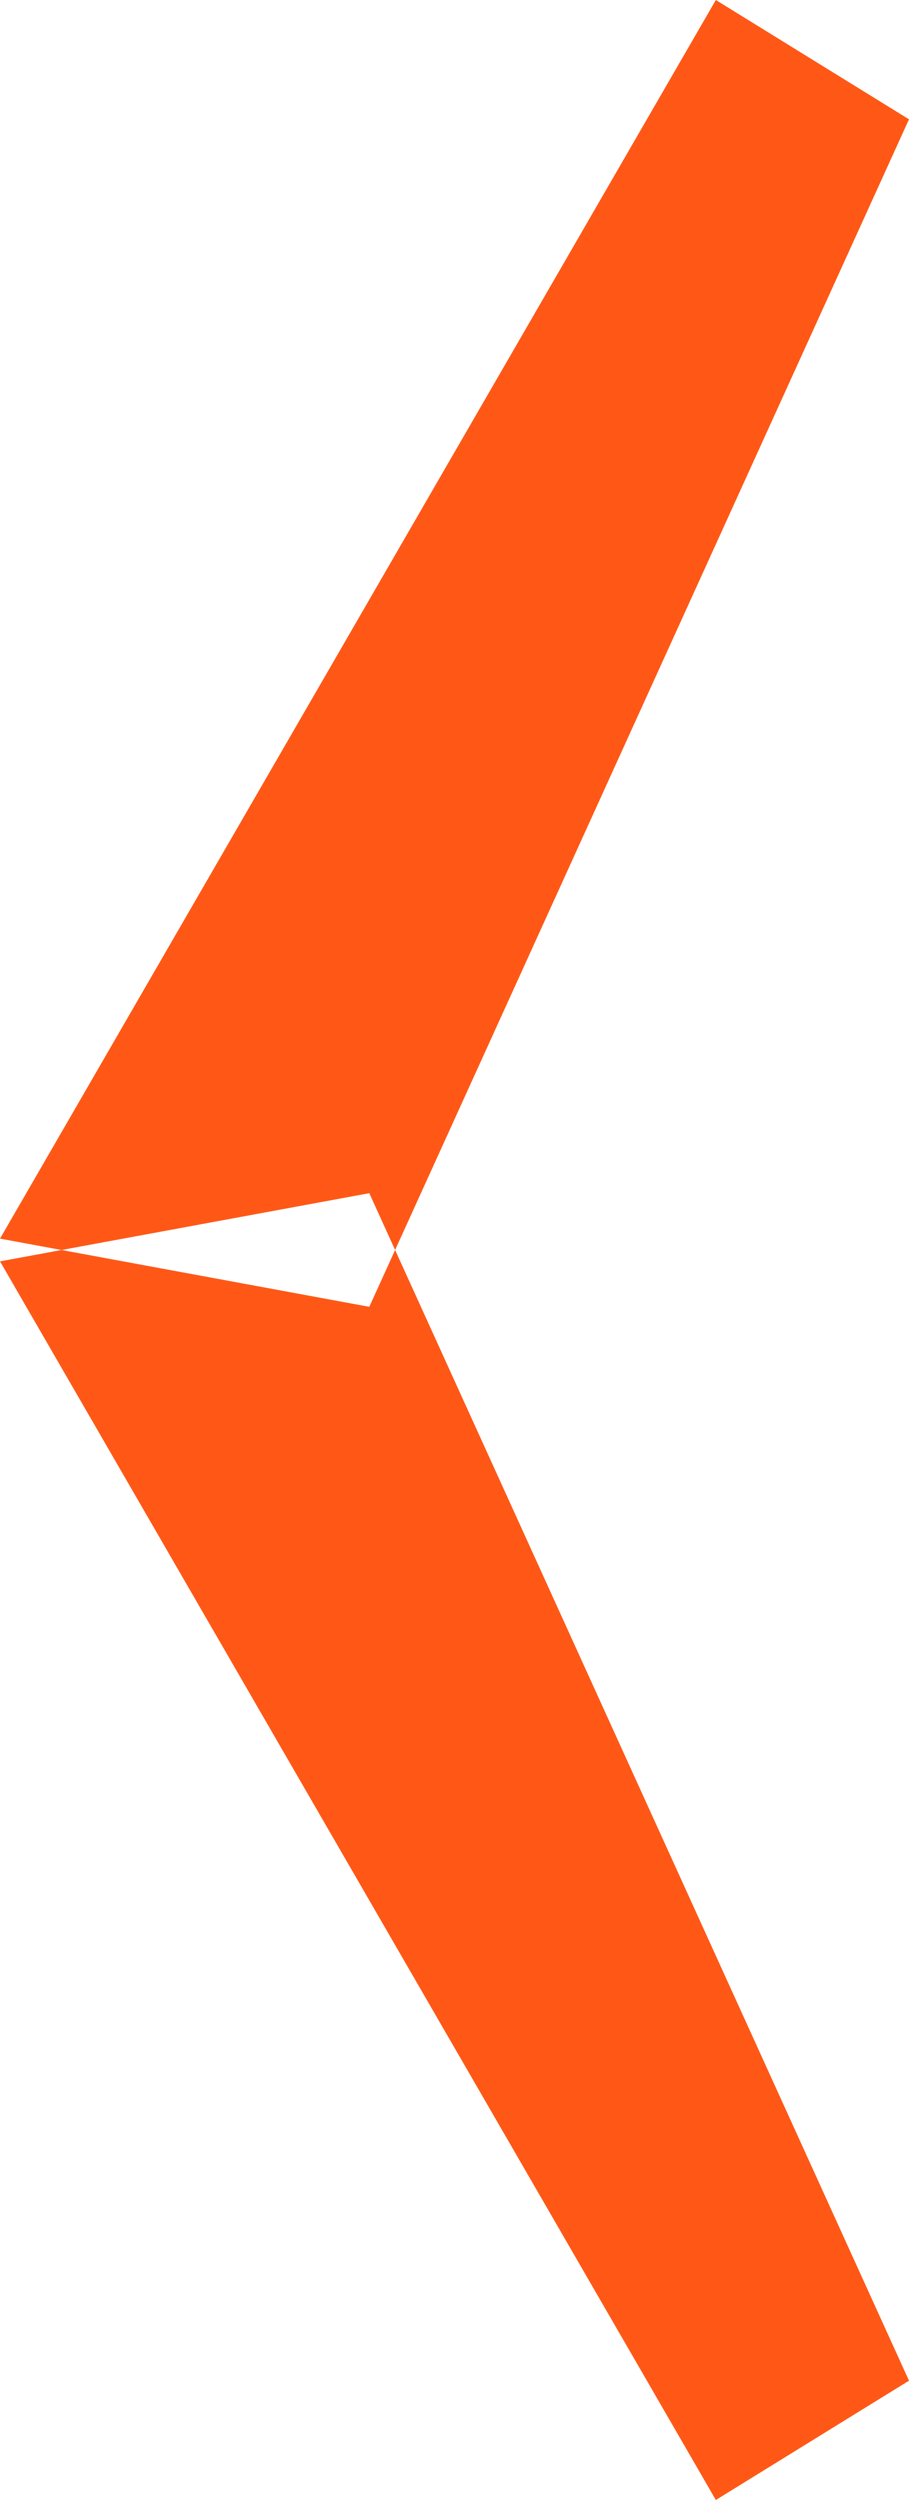 <svg version="1.2" xmlns="http://www.w3.org/2000/svg" viewBox="0 0 16 44" width="16" height="44">
	<title>arrow-left</title>
	<style>
		.s0 { fill: #ff5816 } 
	</style>
	<path id="Shape 5 copy" class="s0" d="m12.6 0l3.4 2.1-9.5 20.9-6.5-1.2 12.6-21.8m0 44l3.4-2.1-9.5-20.9-6.5 1.2 12.6 21.8"/>
</svg>